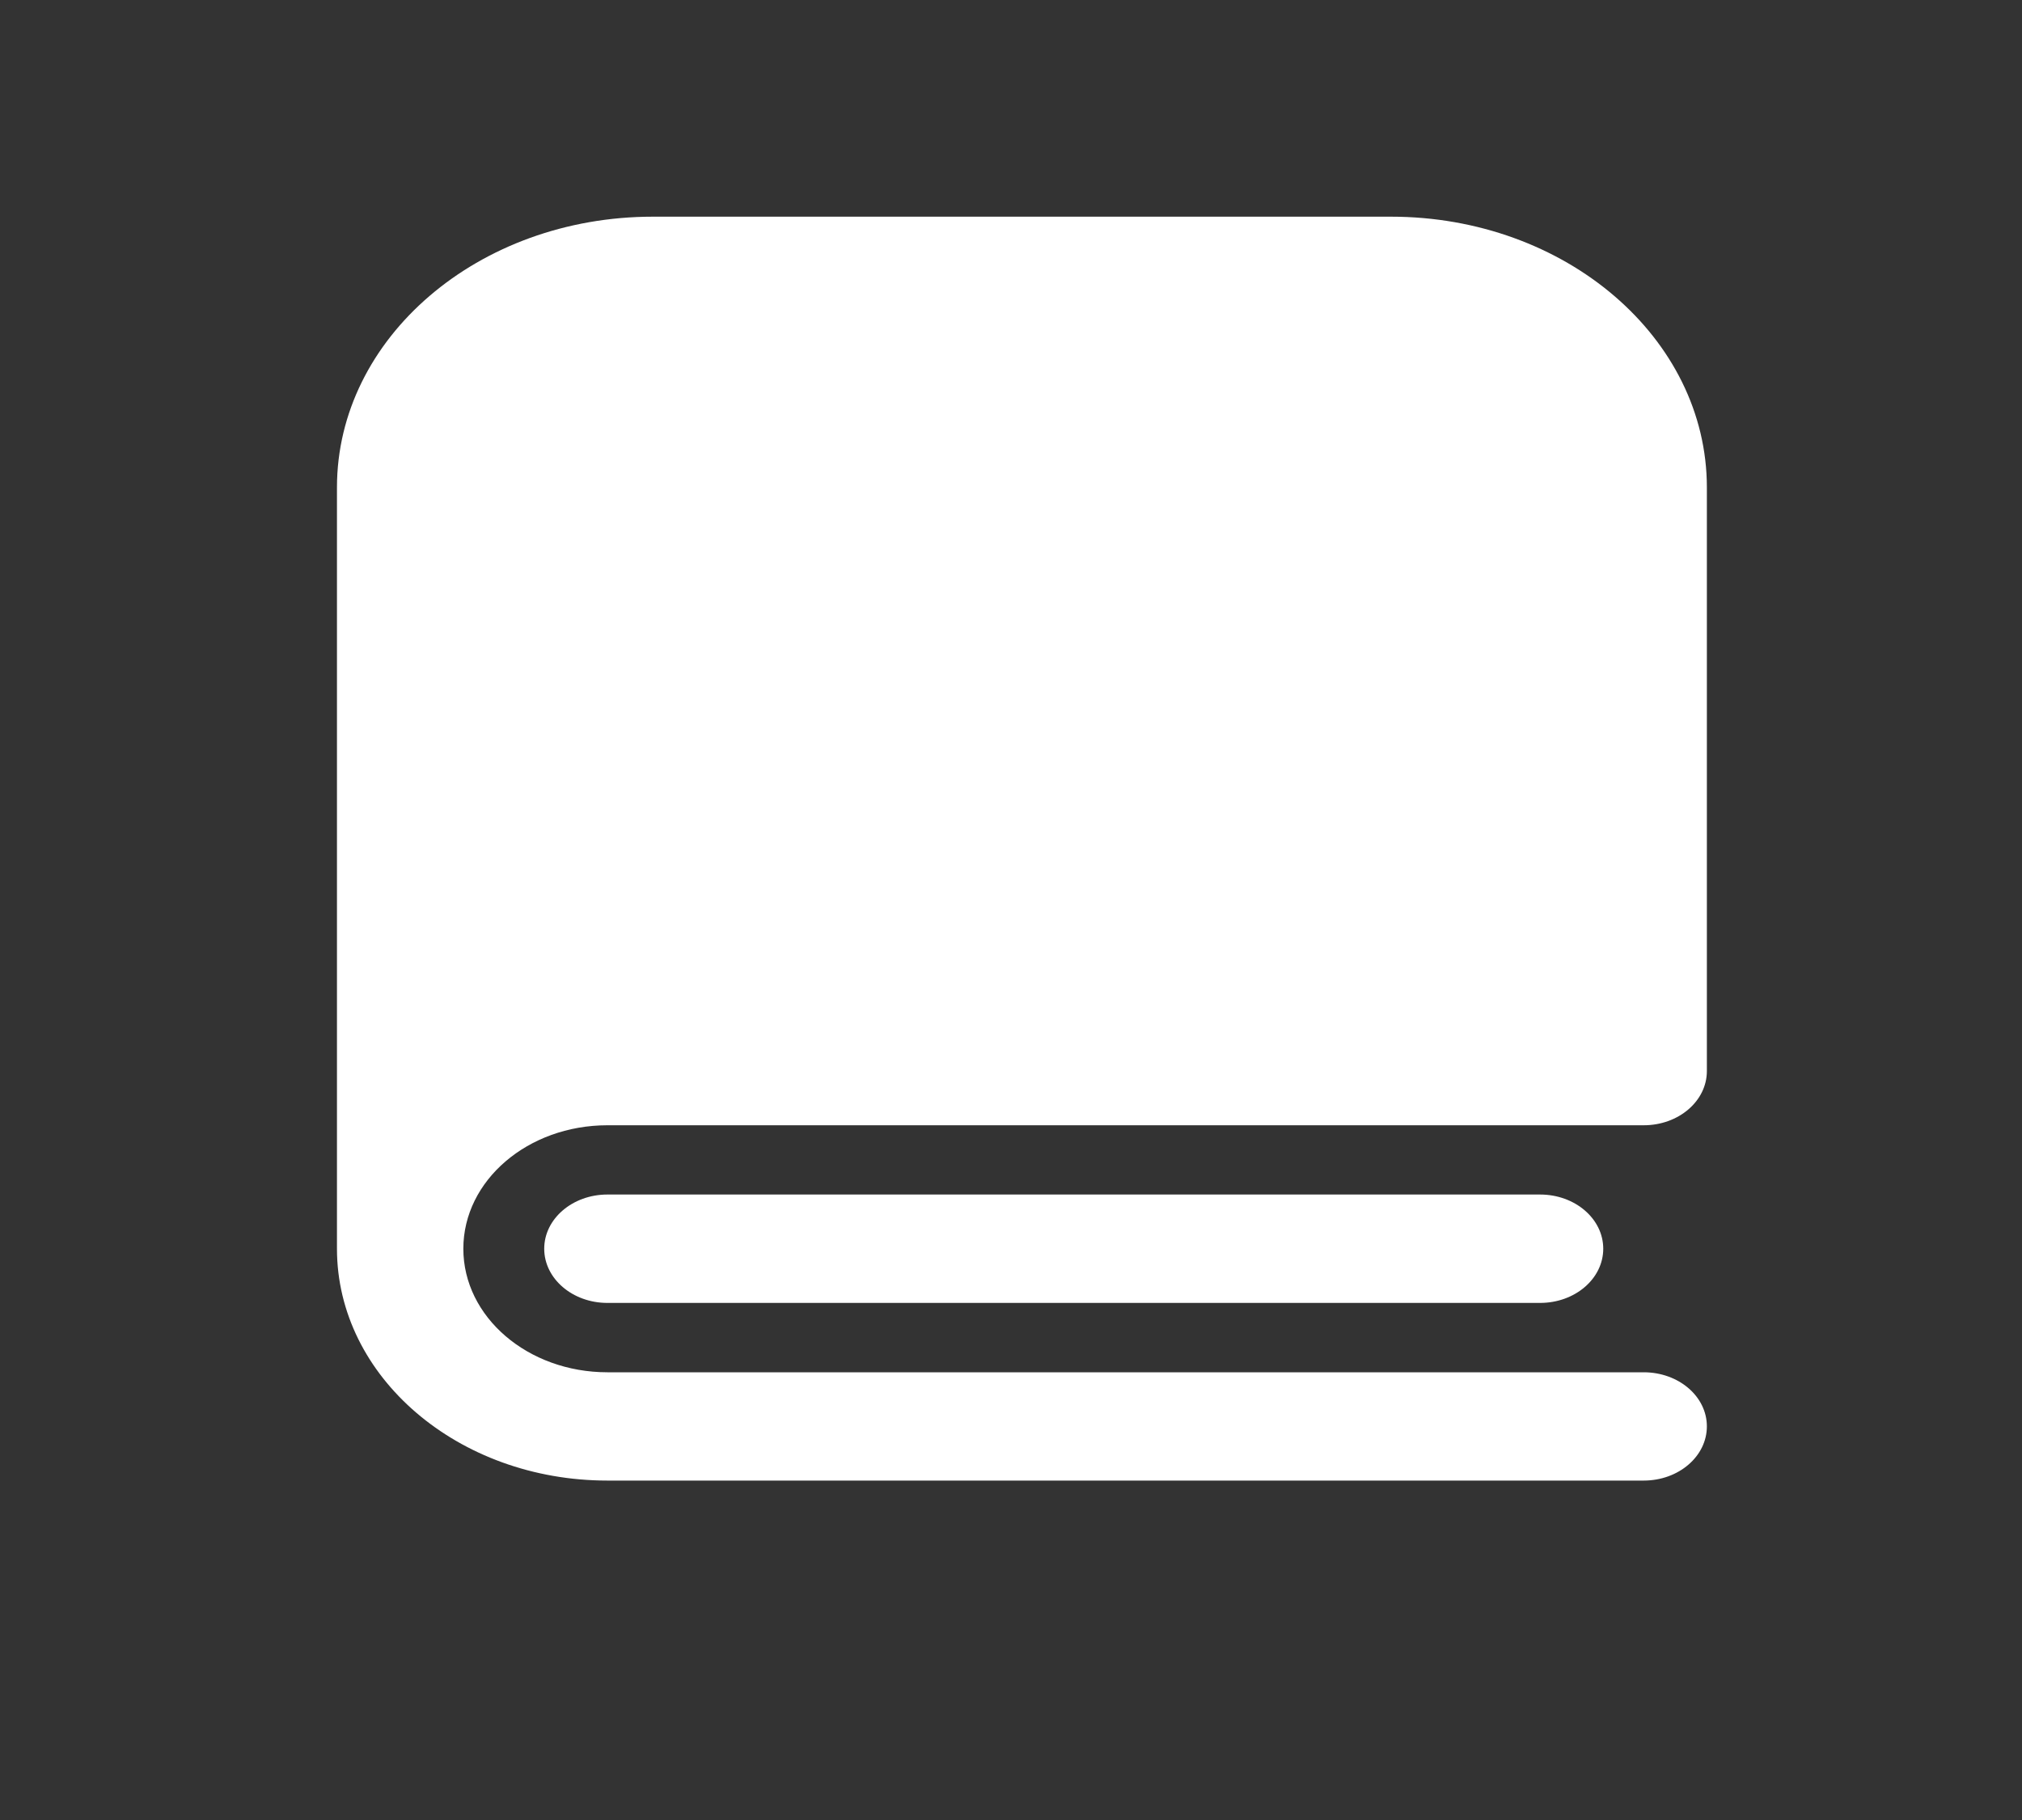 <svg width="20" height="18" viewBox="0 0 20 18" fill="none" xmlns="http://www.w3.org/2000/svg">
<rect x="0" y="0" width="20" height="18" fill="#333333" stroke="none"/>
<g id="Interface essential/Book">
<g id="Icon">
<path d="M16.883 10.593V4.821C16.883 3.342 15.484 2.143 13.758 2.143H6.458C4.732 2.143 3.333 3.342 3.333 4.821V12.35C3.333 13.616 4.531 14.643 6.008 14.643H16.258C16.604 14.643 16.883 14.403 16.883 14.107C16.883 13.811 16.604 13.572 16.258 13.572H6.008C5.221 13.572 4.583 13.025 4.583 12.35C4.583 11.675 5.221 11.129 6.008 11.129H16.258C16.604 11.129 16.883 10.889 16.883 10.593Z" fill="white"/>
<path d="M6.008 11.814C5.663 11.814 5.383 12.054 5.383 12.35C5.383 12.646 5.663 12.886 6.008 12.886H15.233C15.579 12.886 15.858 12.646 15.858 12.35C15.858 12.054 15.579 11.814 15.233 11.814H6.008Z" fill="white"/>
</g>
</g>
</svg>
